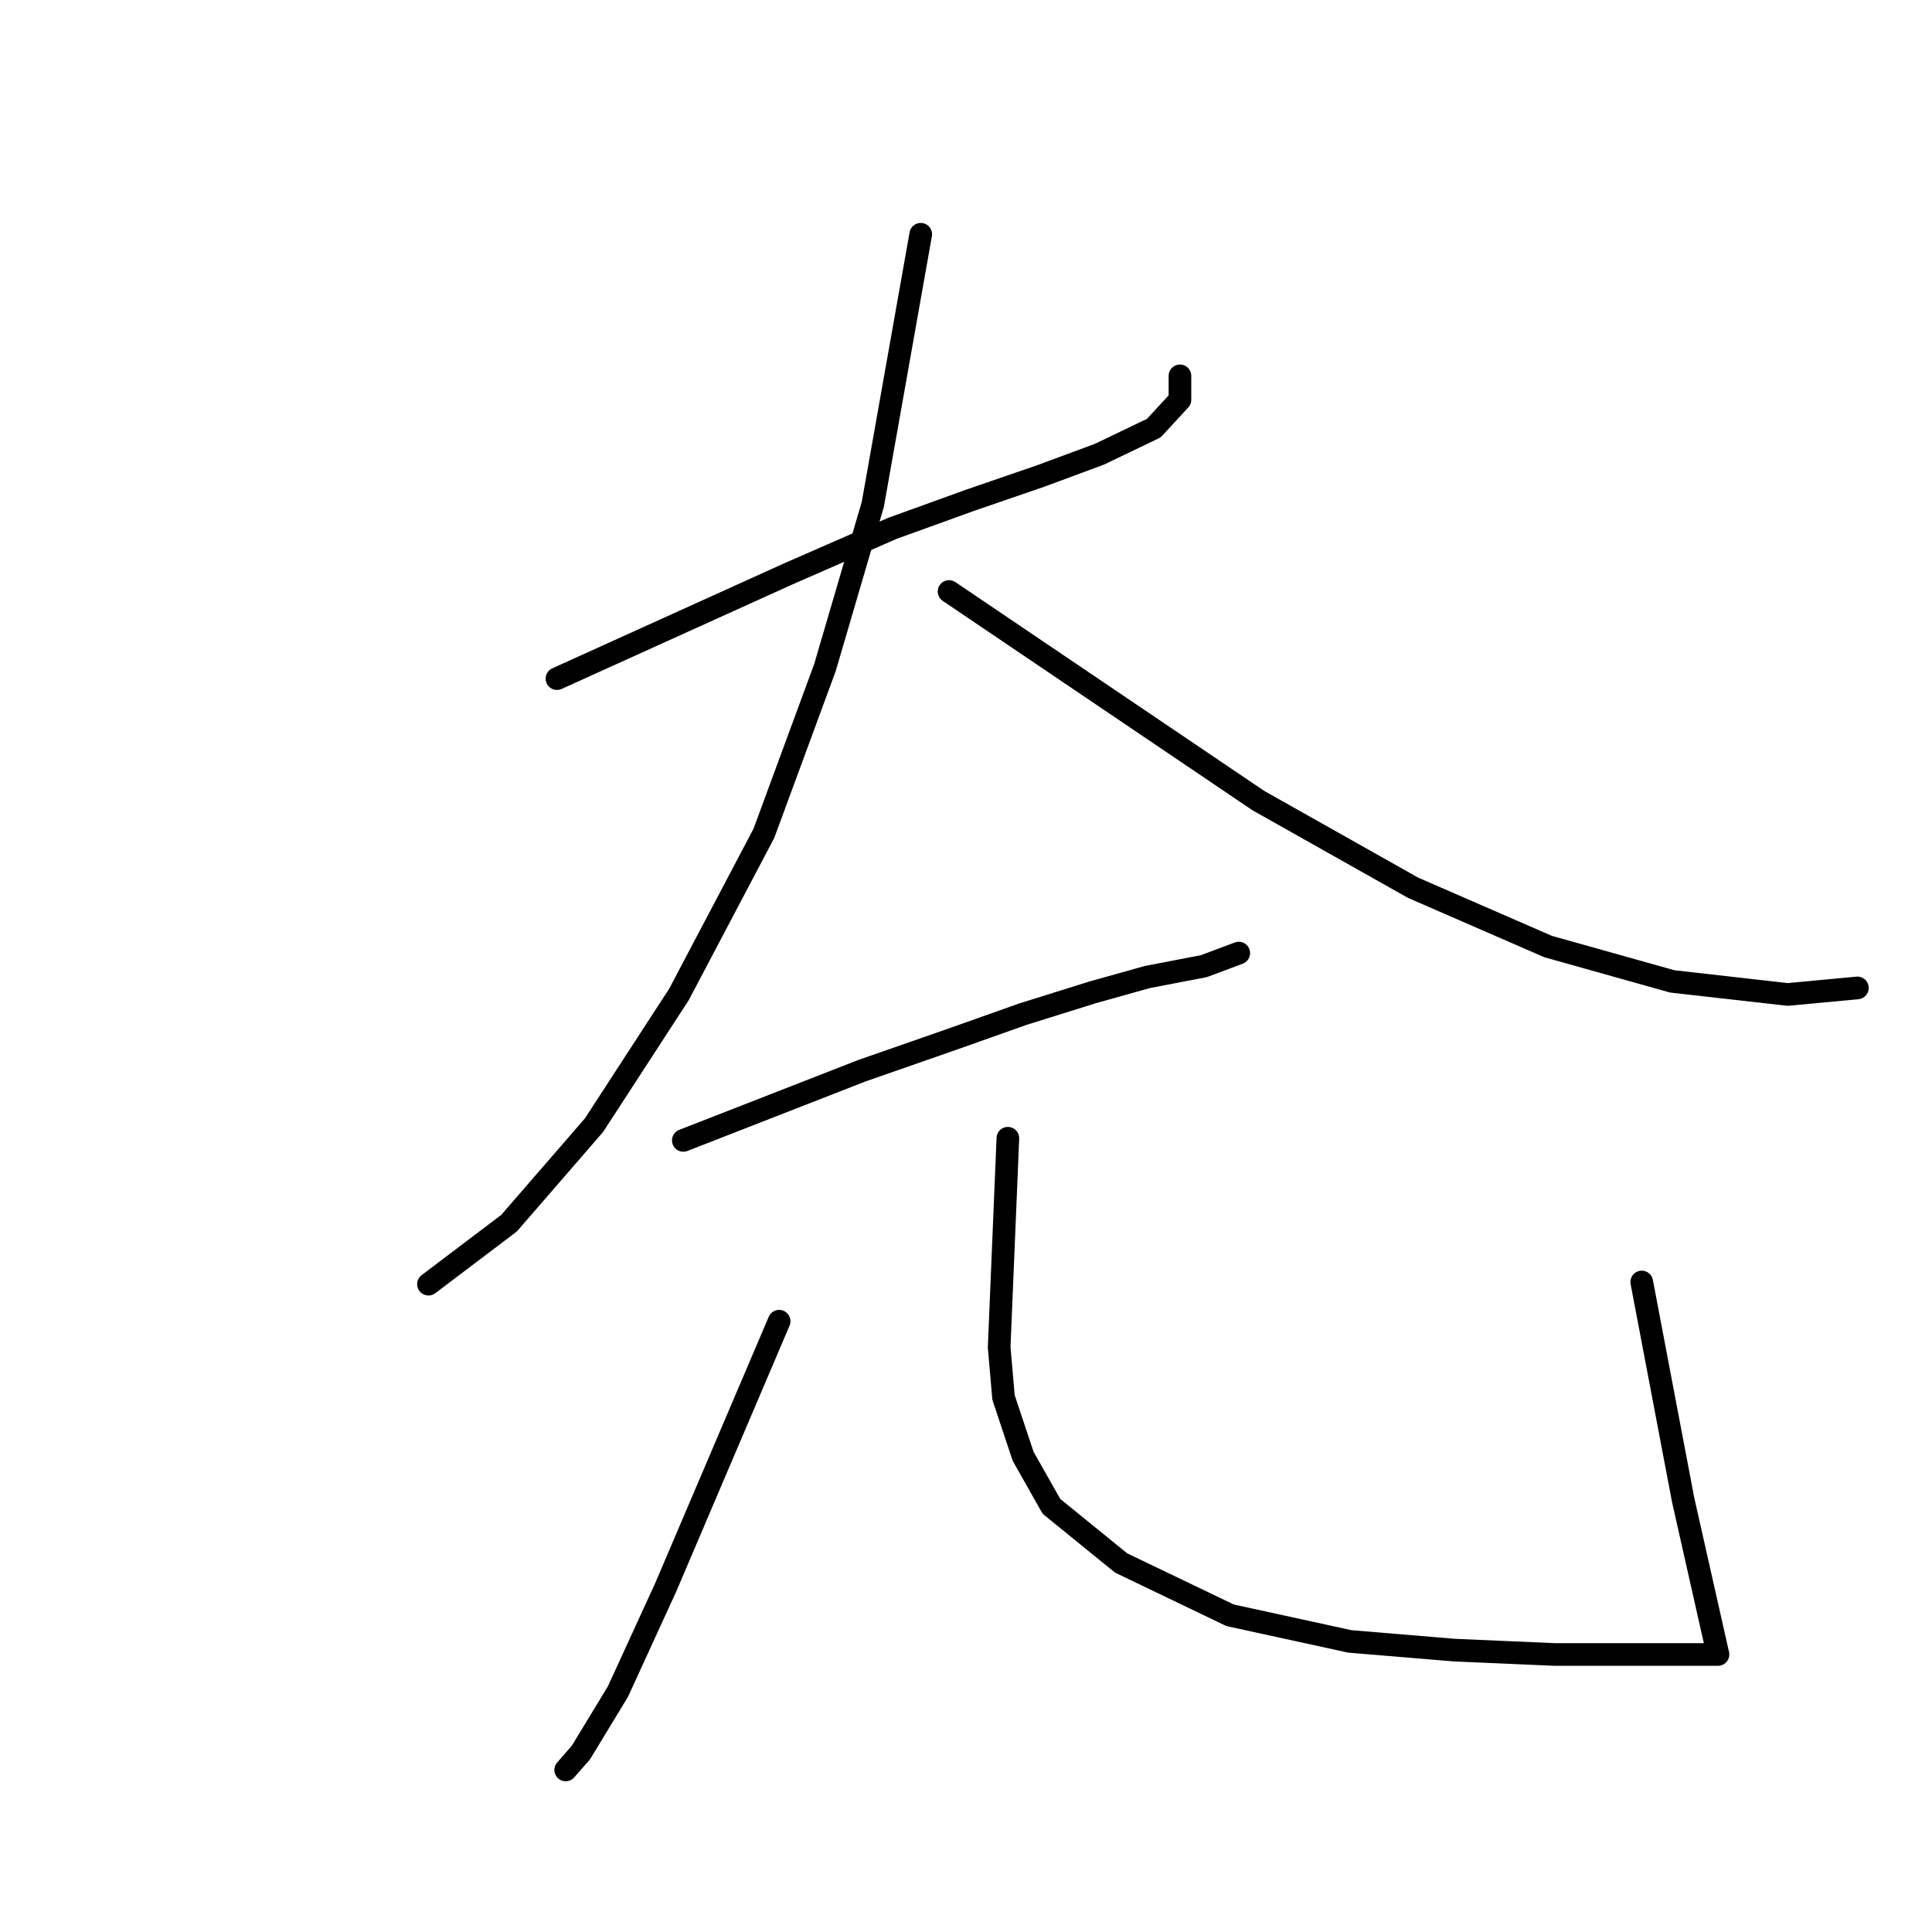 <?xml version="1.0" standalone="no"?>
    <svg width="256" height="256" xmlns="http://www.w3.org/2000/svg" version="1.1">
    <polyline stroke="black" stroke-width="3" stroke-linecap="round" fill="transparent" stroke-linejoin="round" points="73.802 89.921 89.099 82.994 104.397 76.067 118.251 70.006 128.642 66.253 137.878 63.078 145.671 60.192 152.887 56.729 156.35 52.976 156.35 49.802 156.35 49.802 " />
        <polyline stroke="black" stroke-width="3" stroke-linecap="round" fill="transparent" stroke-linejoin="round" points="122.003 31.041 118.828 48.936 115.653 66.831 109.303 88.478 101.222 110.414 89.965 131.772 78.709 149.09 67.452 162.078 56.773 170.16 56.773 170.16 " />
        <polyline stroke="black" stroke-width="3" stroke-linecap="round" fill="transparent" stroke-linejoin="round" points="125.755 78.376 146.248 92.23 166.741 106.084 187.233 117.629 205.128 125.422 221.58 130.04 236.878 131.772 246.114 130.906 246.114 130.906 " />
        <polyline stroke="black" stroke-width="3" stroke-linecap="round" fill="transparent" stroke-linejoin="round" points="90.543 151.11 102.376 146.492 114.21 141.874 126.621 137.545 135.569 134.37 144.805 131.484 152.021 129.463 159.525 128.02 164.143 126.288 164.143 126.288 " />
        <polyline stroke="black" stroke-width="3" stroke-linecap="round" fill="transparent" stroke-linejoin="round" points="103.242 175.067 95.738 192.673 88.234 210.279 81.884 224.134 76.977 232.215 74.957 234.524 74.957 234.524 " />
        <polyline stroke="black" stroke-width="3" stroke-linecap="round" fill="transparent" stroke-linejoin="round" points="133.548 150.822 132.971 164.676 132.394 178.53 132.971 185.169 135.569 192.962 139.321 199.6 148.557 207.105 162.989 214.032 178.863 217.495 192.717 218.65 205.994 219.227 216.674 219.227 223.889 219.227 227.064 219.227 227.642 219.227 223.023 198.734 217.539 169.871 217.539 169.871 " />
        </svg>